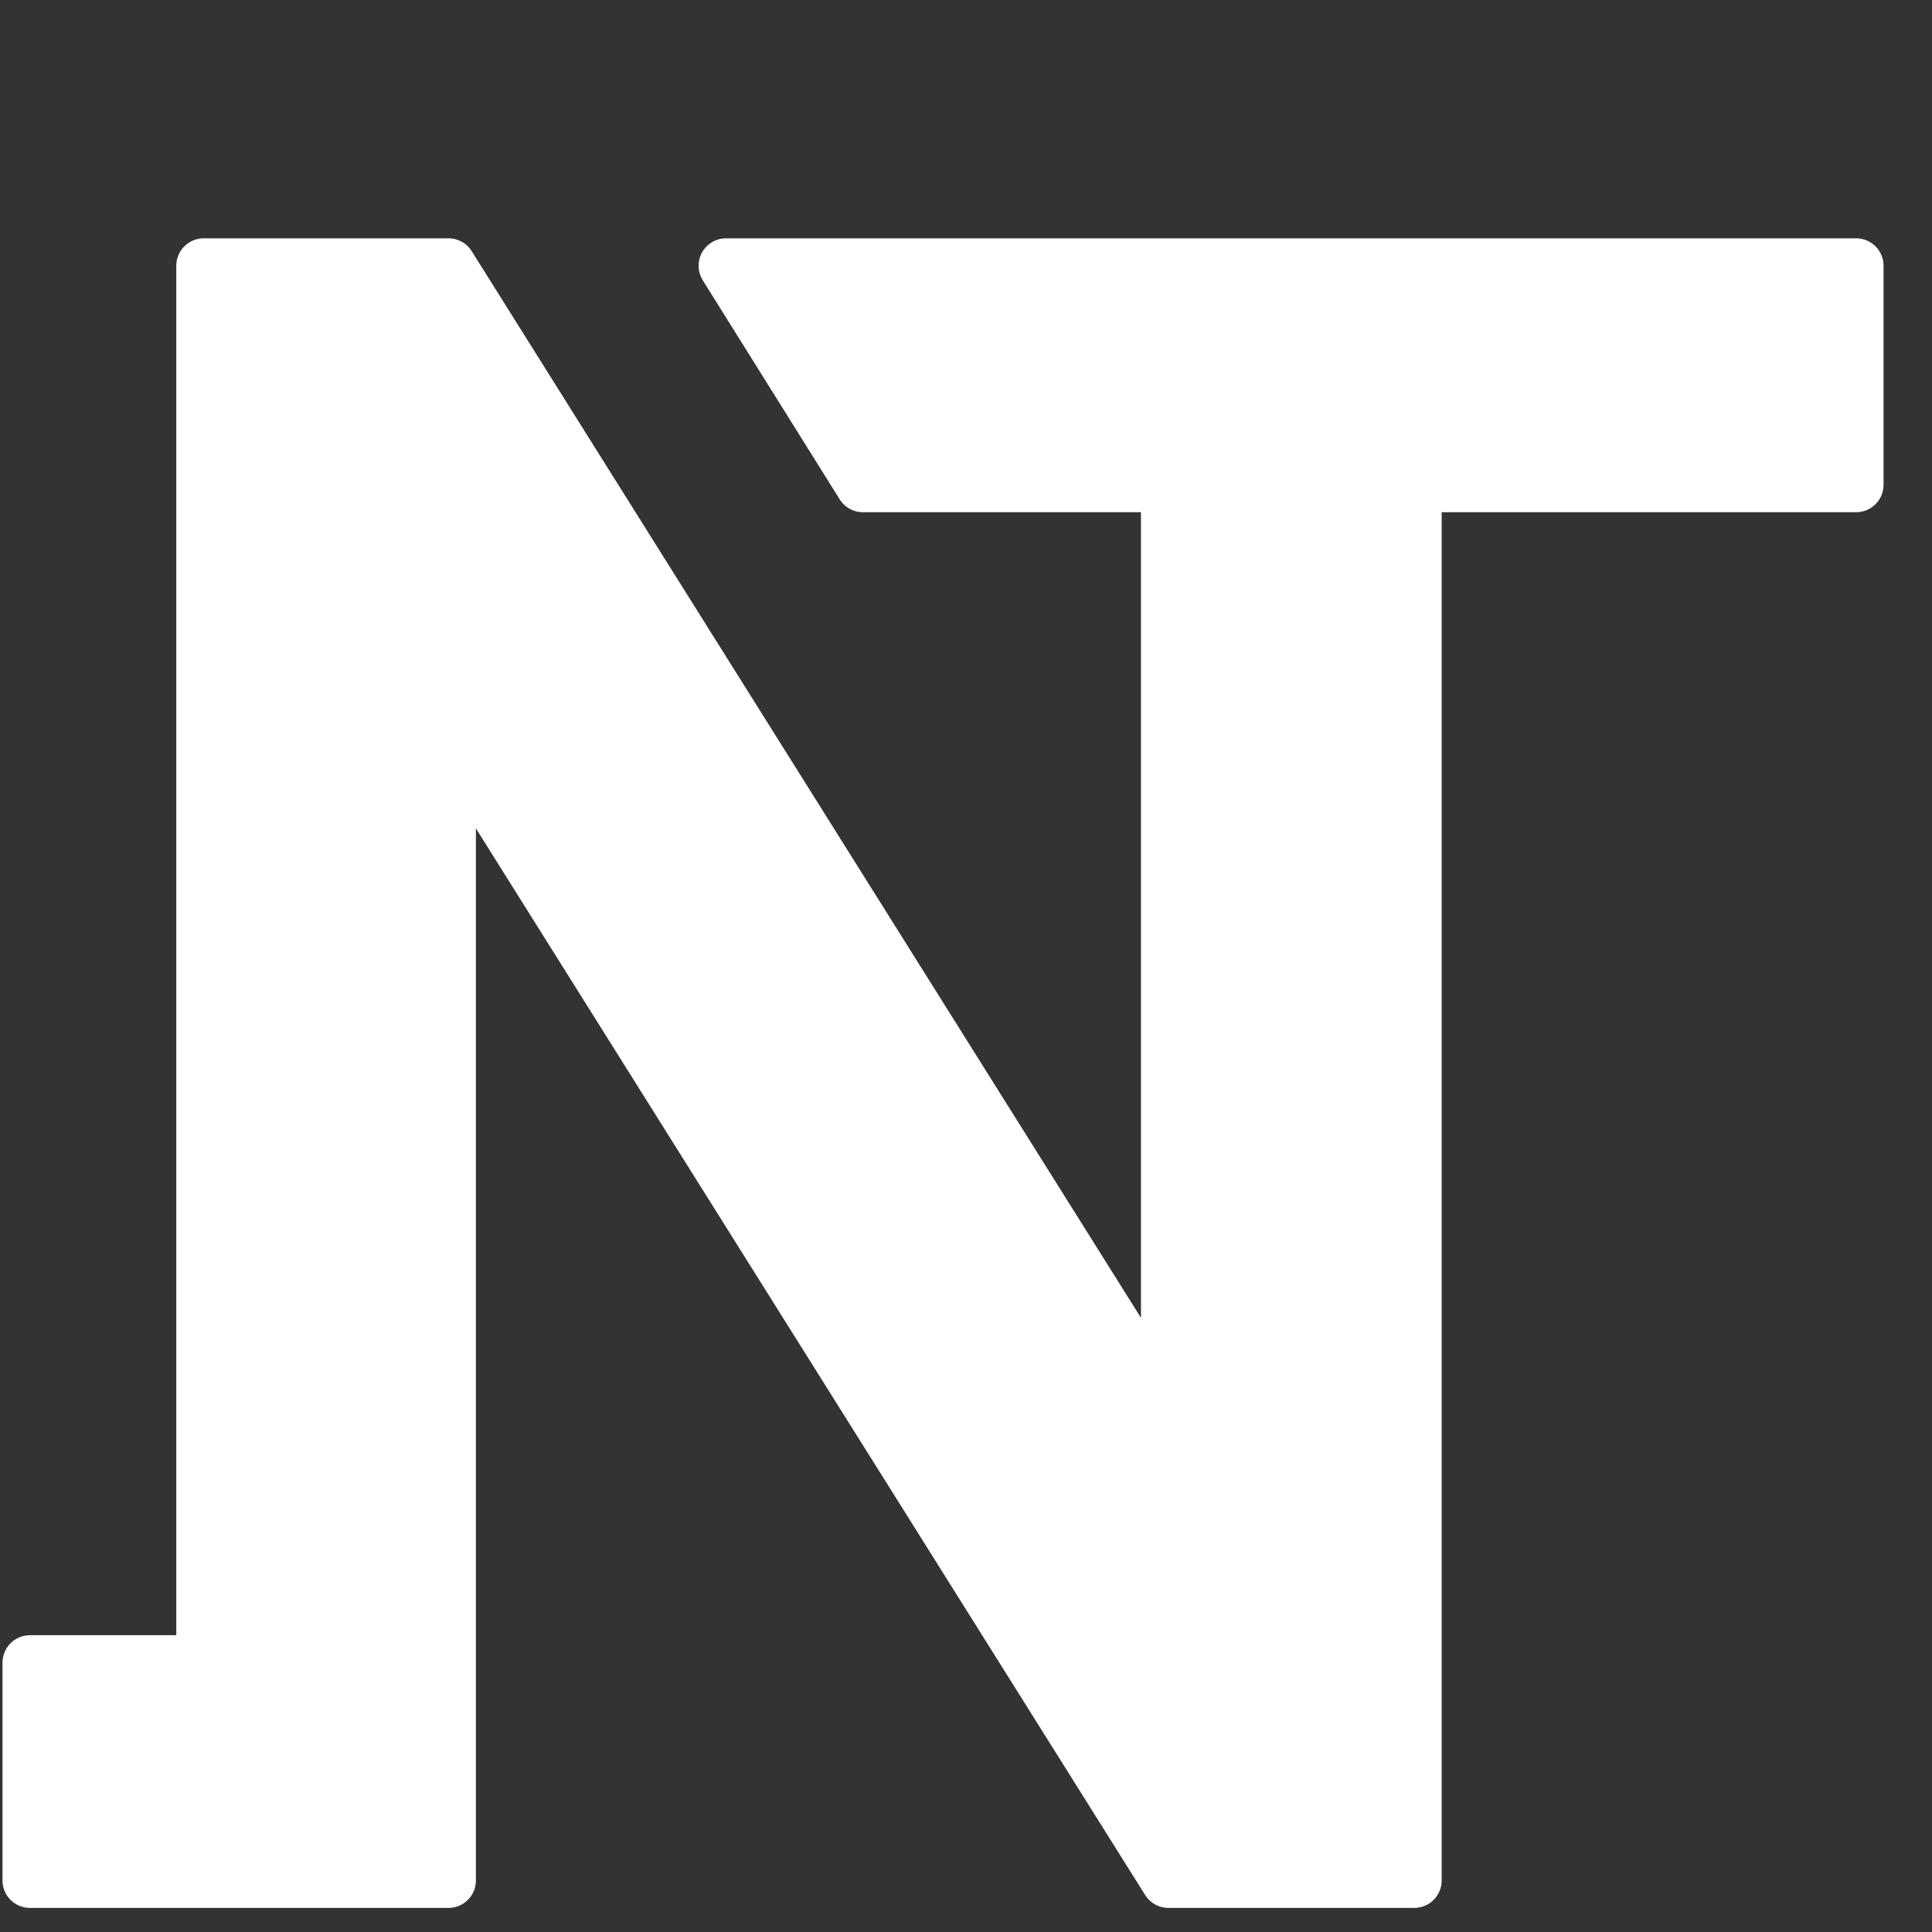 <?xml version="1.0" encoding="UTF-8" standalone="no"?>
<!DOCTYPE svg PUBLIC "-//W3C//DTD SVG 1.1//EN" "http://www.w3.org/Graphics/SVG/1.1/DTD/svg11.dtd">
<svg width="100%" height="100%" viewBox="0 0 128 128" version="1.1" xmlns="http://www.w3.org/2000/svg" xmlns:xlink="http://www.w3.org/1999/xlink" xml:space="preserve" xmlns:serif="http://www.serif.com/" style="fill-rule:evenodd;clip-rule:evenodd;stroke-linecap:round;stroke-linejoin:round;stroke-miterlimit:1.5;">
    <rect x="0" y="0" width="128" height="128" fill="#333333" stroke="none"/>
    <g transform="matrix(1,0,0,1,-9344.06,-15600)">
        <g transform="matrix(1.522,0,0,0.919,-2660.09,427.338)">
            <g transform="matrix(0.436,0,0,0.722,6483.15,5195.06)">
                <g>
                    <rect x="3216.35" y="15675.8" width="192.94" height="192.94" style="fill:none;"/>
                    <clipPath id="_clip1">
                        <rect x="3216.35" y="15675.8" width="192.94" height="192.94"/>
                    </clipPath>
                    <g clip-path="url(#_clip1)">
                        <g transform="matrix(1.215,0,0,1.215,-707.333,-3376.13)">
                            <path d="M3269.26,15831.7L3234.87,15831.7L3234.87,15813.8L3249.15,15813.8L3249.15,15699L3269.26,15699L3328.42,15793.3L3328.42,15717L3303.32,15717L3292.07,15699L3384.93,15699L3384.93,15717L3348.62,15717L3348.62,15831.7L3328.42,15831.7L3269.26,15737.4L3269.26,15831.7Z" style="fill:white;stroke:white;stroke-width:4.51px;"/>
                        </g>
                    </g>
                </g>
            </g>
        </g>
    </g>
</svg>
